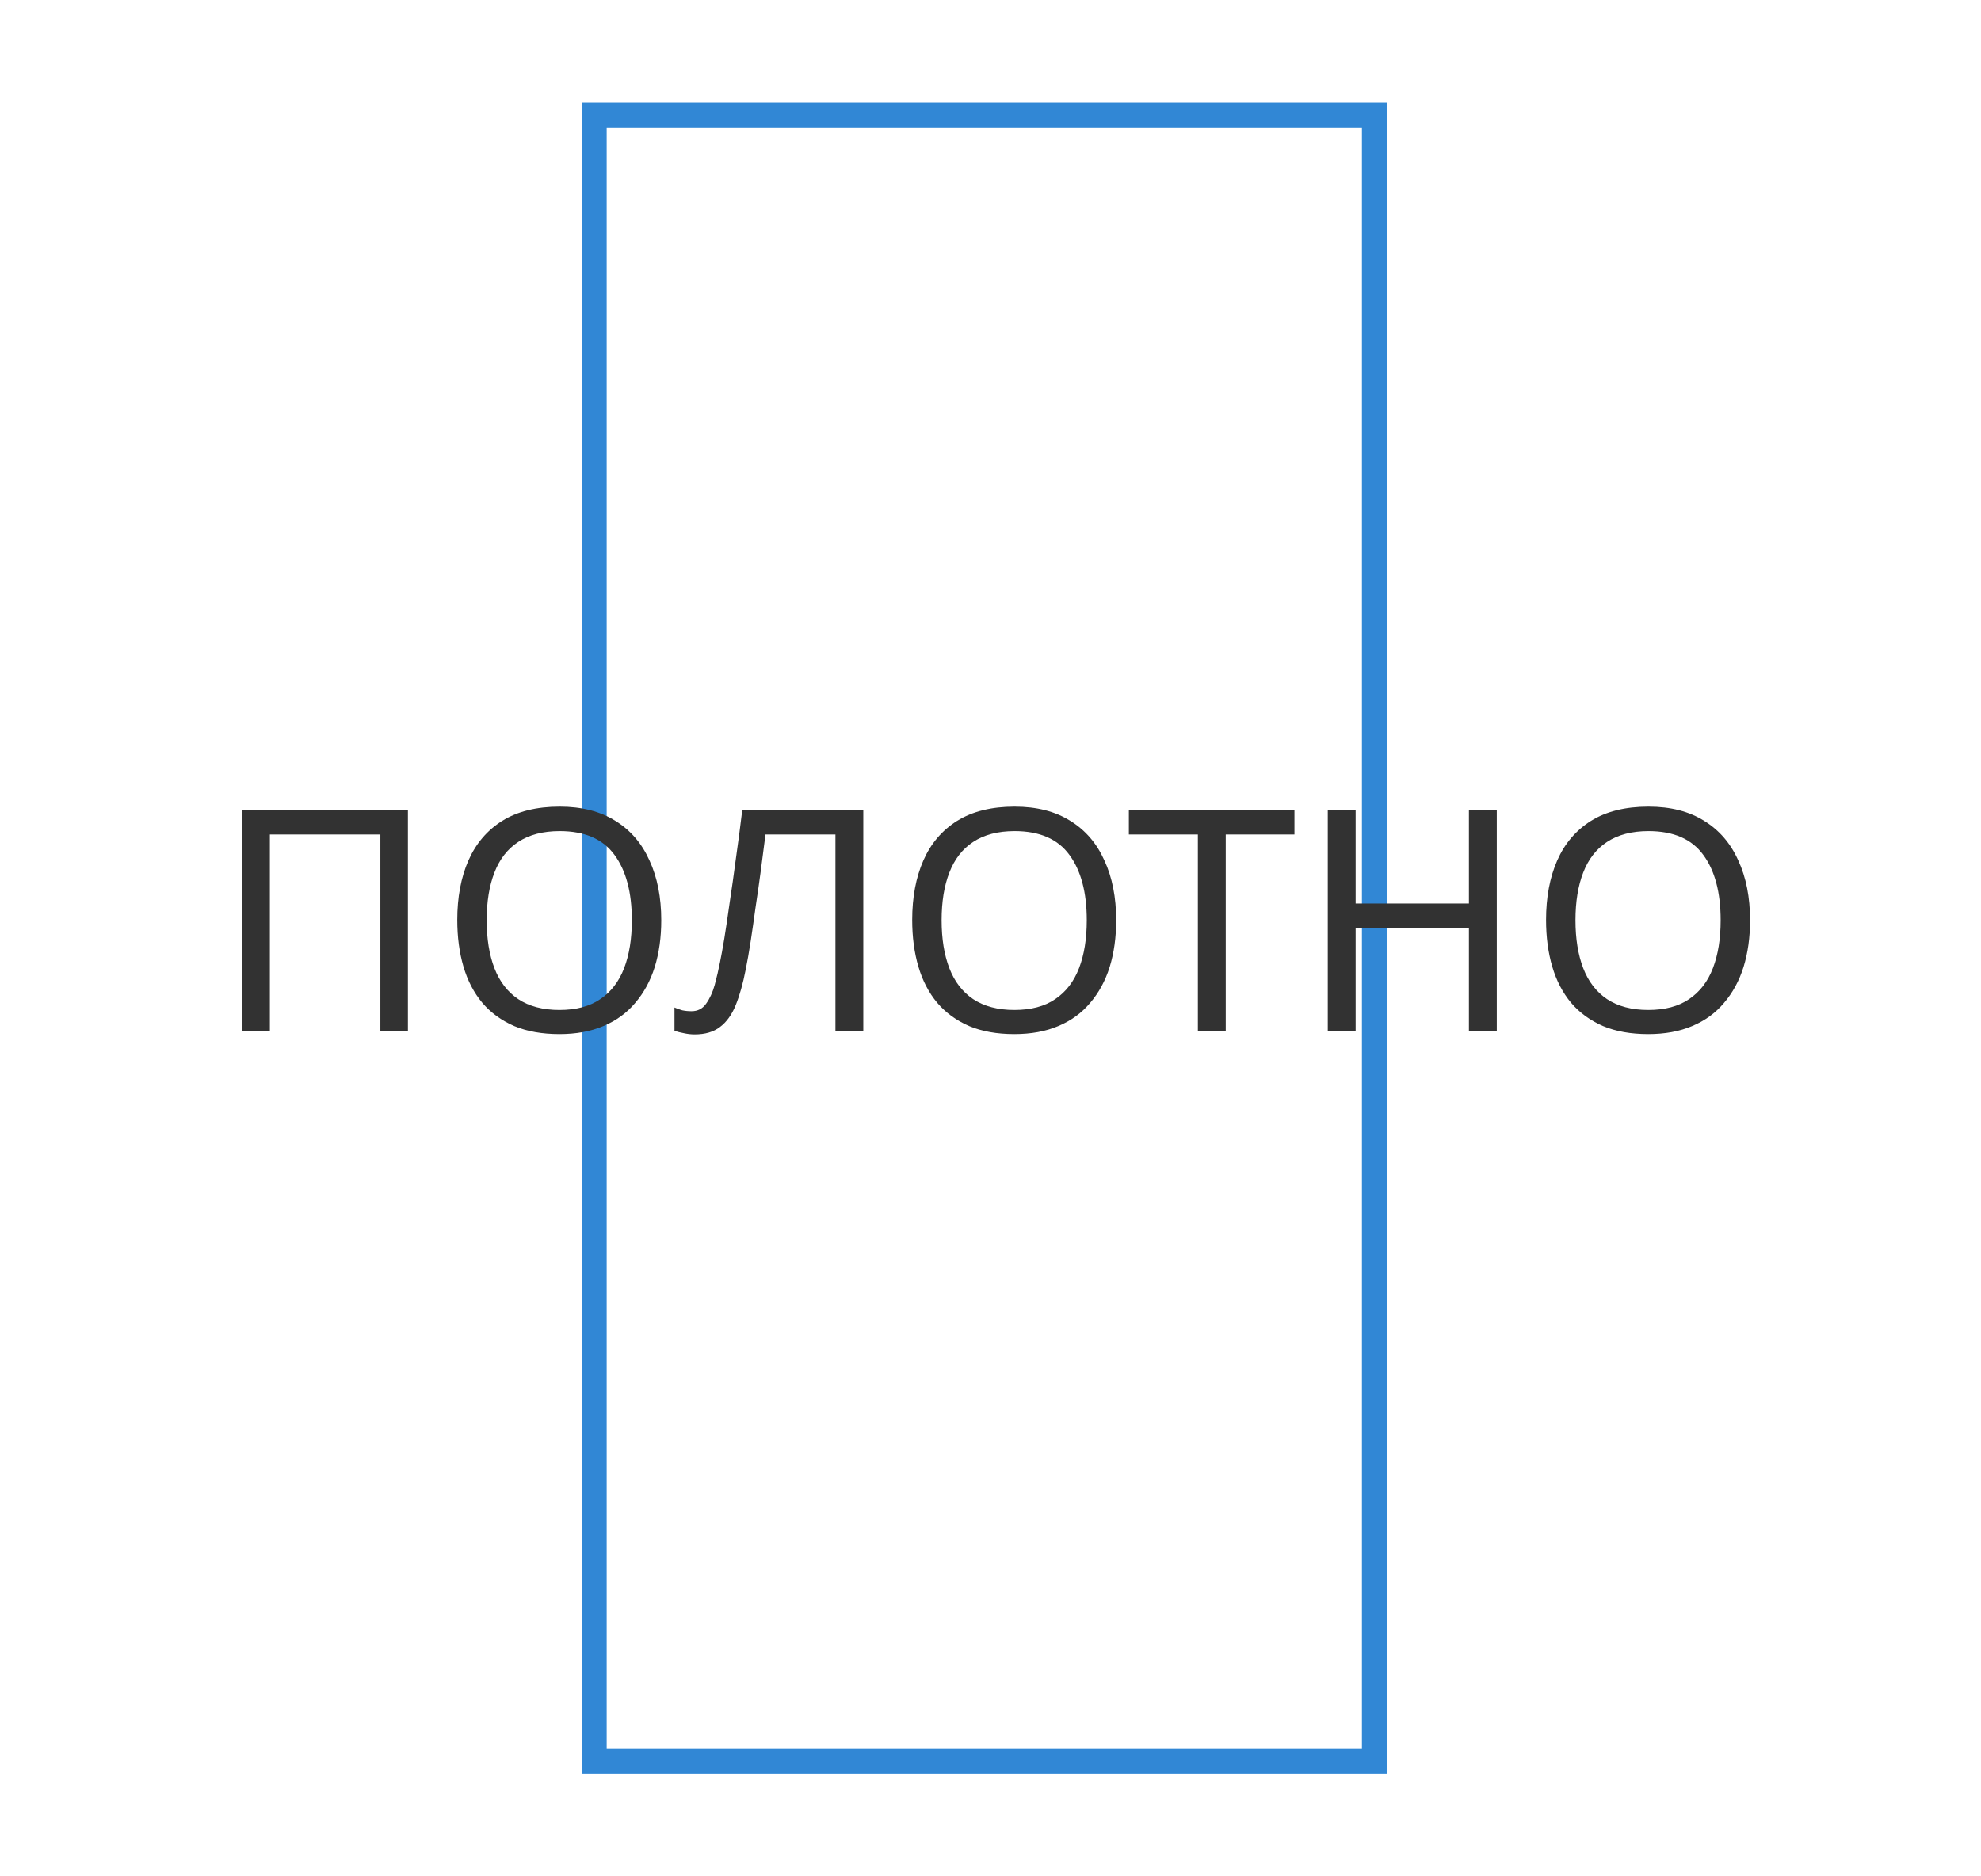 <svg width="95" height="90" viewBox="0 0 160 135" fill="none" xmlns="http://www.w3.org/2000/svg">
<g clip-path="url(#clip0_55_58)">
<rect x="48" y="1" width="63" height="133" stroke="#3187D5" stroke-width="2"/>
<path d="M19.547 75V57.15H32.947V75H30.722V59.125H21.797V75H19.547ZM53.408 66.05C53.408 67.433 53.233 68.692 52.883 69.825C52.533 70.942 52.008 71.908 51.308 72.725C50.624 73.542 49.766 74.167 48.733 74.6C47.716 75.033 46.533 75.25 45.183 75.25C43.783 75.25 42.566 75.033 41.533 74.6C40.499 74.15 39.641 73.525 38.958 72.725C38.274 71.908 37.766 70.933 37.433 69.8C37.099 68.667 36.933 67.408 36.933 66.025C36.933 64.192 37.233 62.592 37.833 61.225C38.433 59.858 39.341 58.792 40.558 58.025C41.791 57.258 43.341 56.875 45.208 56.875C46.991 56.875 48.491 57.258 49.708 58.025C50.924 58.775 51.841 59.842 52.458 61.225C53.091 62.592 53.408 64.2 53.408 66.05ZM39.308 66.05C39.308 67.55 39.516 68.842 39.933 69.925C40.349 71.008 40.991 71.842 41.858 72.425C42.741 73.008 43.849 73.3 45.183 73.3C46.533 73.3 47.633 73.008 48.483 72.425C49.349 71.842 49.991 71.008 50.408 69.925C50.824 68.842 51.033 67.55 51.033 66.05C51.033 63.8 50.566 62.042 49.633 60.775C48.699 59.492 47.224 58.85 45.208 58.85C43.858 58.85 42.741 59.142 41.858 59.725C40.991 60.292 40.349 61.117 39.933 62.2C39.516 63.267 39.308 64.55 39.308 66.05ZM69.726 75H67.476V59.125H61.826C61.709 60.042 61.584 61.008 61.451 62.025C61.317 63.025 61.176 64.017 61.026 65C60.892 65.983 60.759 66.908 60.626 67.775C60.492 68.642 60.359 69.4 60.226 70.05C60.009 71.167 59.742 72.117 59.426 72.9C59.109 73.683 58.684 74.275 58.151 74.675C57.634 75.075 56.951 75.275 56.101 75.275C55.817 75.275 55.526 75.242 55.226 75.175C54.942 75.125 54.692 75.058 54.476 74.975V73.1C54.659 73.183 54.867 73.258 55.101 73.325C55.334 73.375 55.584 73.4 55.851 73.4C56.351 73.4 56.742 73.2 57.026 72.8C57.326 72.383 57.559 71.875 57.726 71.275C57.892 70.658 58.034 70.05 58.151 69.45C58.251 68.967 58.367 68.325 58.501 67.525C58.634 66.708 58.776 65.758 58.926 64.675C59.092 63.592 59.259 62.417 59.426 61.15C59.609 59.867 59.784 58.533 59.951 57.15H69.726V75ZM90.151 66.05C90.151 67.433 89.976 68.692 89.626 69.825C89.276 70.942 88.751 71.908 88.051 72.725C87.368 73.542 86.509 74.167 85.476 74.6C84.459 75.033 83.276 75.25 81.926 75.25C80.526 75.25 79.309 75.033 78.276 74.6C77.243 74.15 76.384 73.525 75.701 72.725C75.017 71.908 74.509 70.933 74.176 69.8C73.843 68.667 73.676 67.408 73.676 66.025C73.676 64.192 73.976 62.592 74.576 61.225C75.176 59.858 76.084 58.792 77.301 58.025C78.534 57.258 80.084 56.875 81.951 56.875C83.734 56.875 85.234 57.258 86.451 58.025C87.668 58.775 88.584 59.842 89.201 61.225C89.834 62.592 90.151 64.2 90.151 66.05ZM76.051 66.05C76.051 67.55 76.259 68.842 76.676 69.925C77.093 71.008 77.734 71.842 78.601 72.425C79.484 73.008 80.593 73.3 81.926 73.3C83.276 73.3 84.376 73.008 85.226 72.425C86.093 71.842 86.734 71.008 87.151 69.925C87.567 68.842 87.776 67.55 87.776 66.05C87.776 63.8 87.309 62.042 86.376 60.775C85.442 59.492 83.968 58.85 81.951 58.85C80.601 58.85 79.484 59.142 78.601 59.725C77.734 60.292 77.093 61.117 76.676 62.2C76.259 63.267 76.051 64.55 76.051 66.05ZM99 75H96.75V59.125H91.175V57.15H104.55V59.125H99V75ZM120.892 75H118.642V66.675H109.492V75H107.242V57.15H109.492V64.7H118.642V57.15H120.892V75ZM141.347 66.05C141.347 67.433 141.172 68.692 140.822 69.825C140.472 70.942 139.947 71.908 139.247 72.725C138.564 73.542 137.706 74.167 136.672 74.6C135.656 75.033 134.472 75.25 133.122 75.25C131.722 75.25 130.506 75.033 129.472 74.6C128.439 74.15 127.581 73.525 126.897 72.725C126.214 71.908 125.706 70.933 125.372 69.8C125.039 68.667 124.872 67.408 124.872 66.025C124.872 64.192 125.172 62.592 125.772 61.225C126.372 59.858 127.281 58.792 128.497 58.025C129.731 57.258 131.281 56.875 133.147 56.875C134.931 56.875 136.431 57.258 137.647 58.025C138.864 58.775 139.781 59.842 140.397 61.225C141.031 62.592 141.347 64.2 141.347 66.05ZM127.247 66.05C127.247 67.55 127.456 68.842 127.872 69.925C128.289 71.008 128.931 71.842 129.797 72.425C130.681 73.008 131.789 73.3 133.122 73.3C134.472 73.3 135.572 73.008 136.422 72.425C137.289 71.842 137.931 71.008 138.347 69.925C138.764 68.842 138.972 67.55 138.972 66.05C138.972 63.8 138.506 62.042 137.572 60.775C136.639 59.492 135.164 58.85 133.147 58.85C131.797 58.85 130.681 59.142 129.797 59.725C128.931 60.292 128.289 61.117 127.872 62.2C127.456 63.267 127.247 64.55 127.247 66.05Z" fill="#323232"/>
</g>
<defs>
<clipPath id="clip0_55_58">
<rect width="160" height="135" fill="white"/>
</clipPath>
</defs>
</svg>


